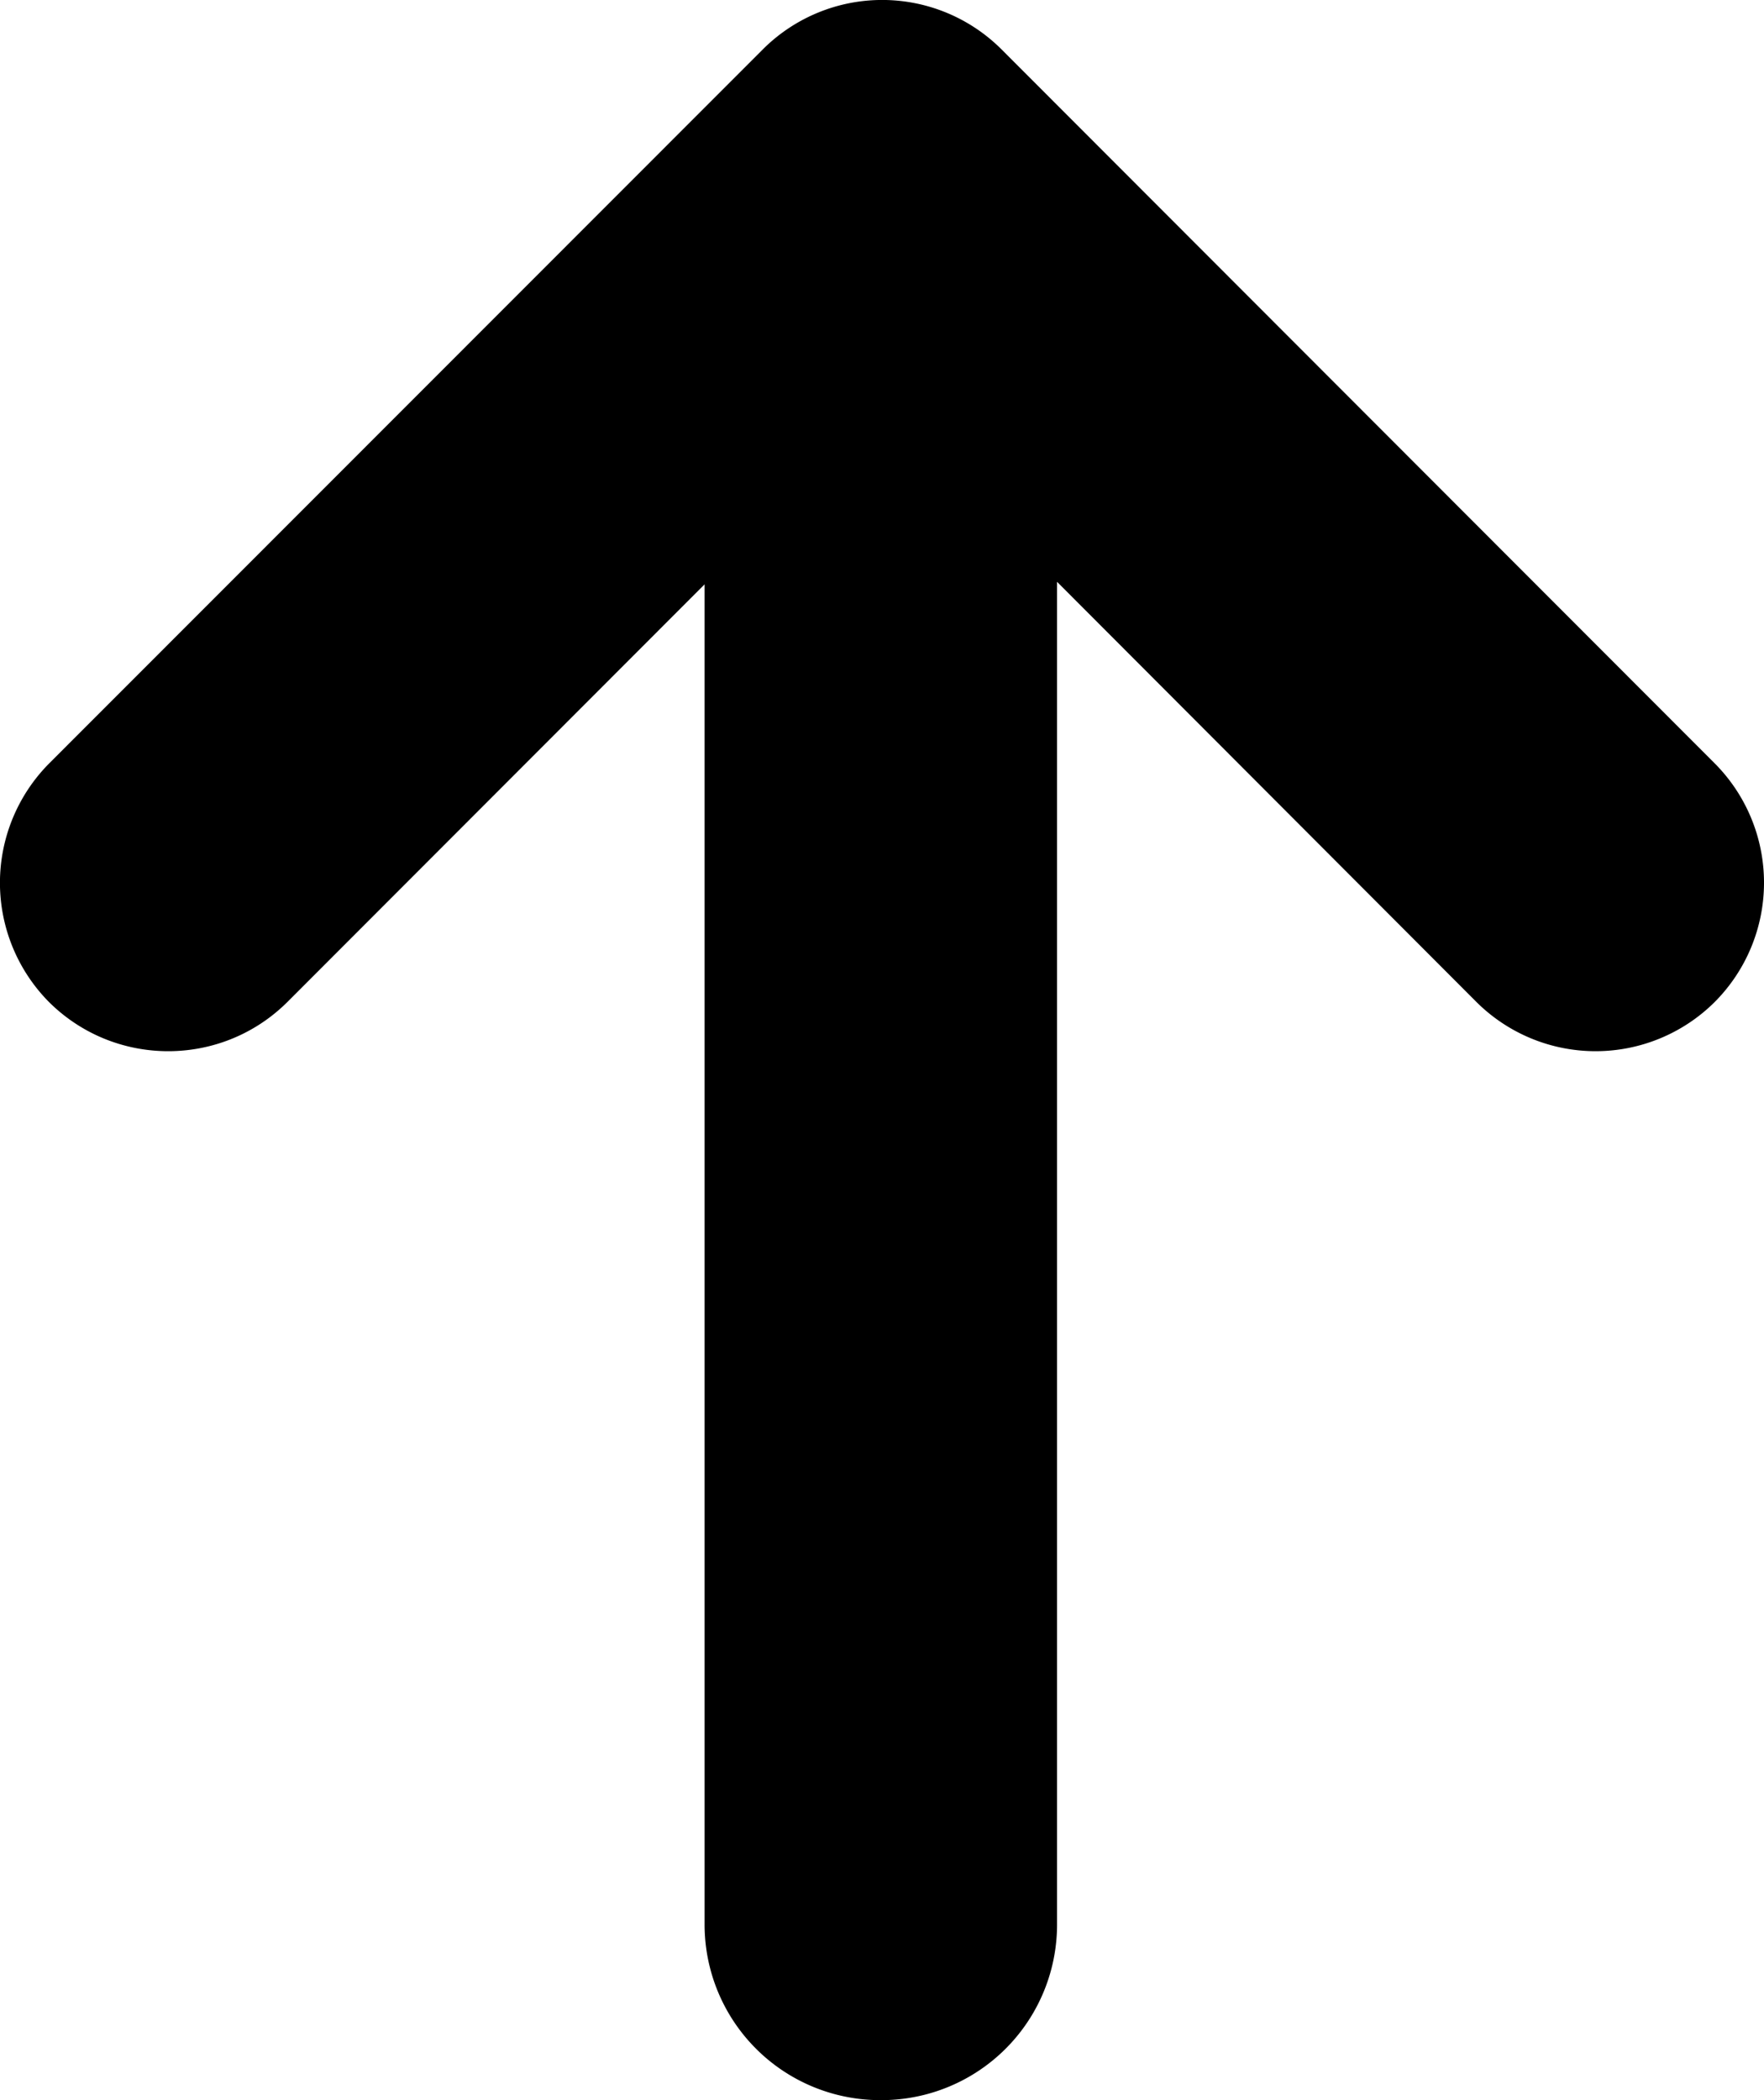 <svg width="21" height="25" xmlns="http://www.w3.org/2000/svg">
  <path d="M11.919.584a2.01 2.01 0 00-2.834 0l-8.5 8.504a2.017 2.017 0 000 2.842c.785.778 2.05.778 2.834 0l4.969-4.974v15.958A2.09 2.09 0 0010.486 25a2.09 2.09 0 002.098-2.086V6.926l4.995 5.004a2.01 2.01 0 002.832 0 2.012 2.012 0 00.003-2.842L11.919.584z" fill="#000" fill-rule="nonzero"/>
</svg>
